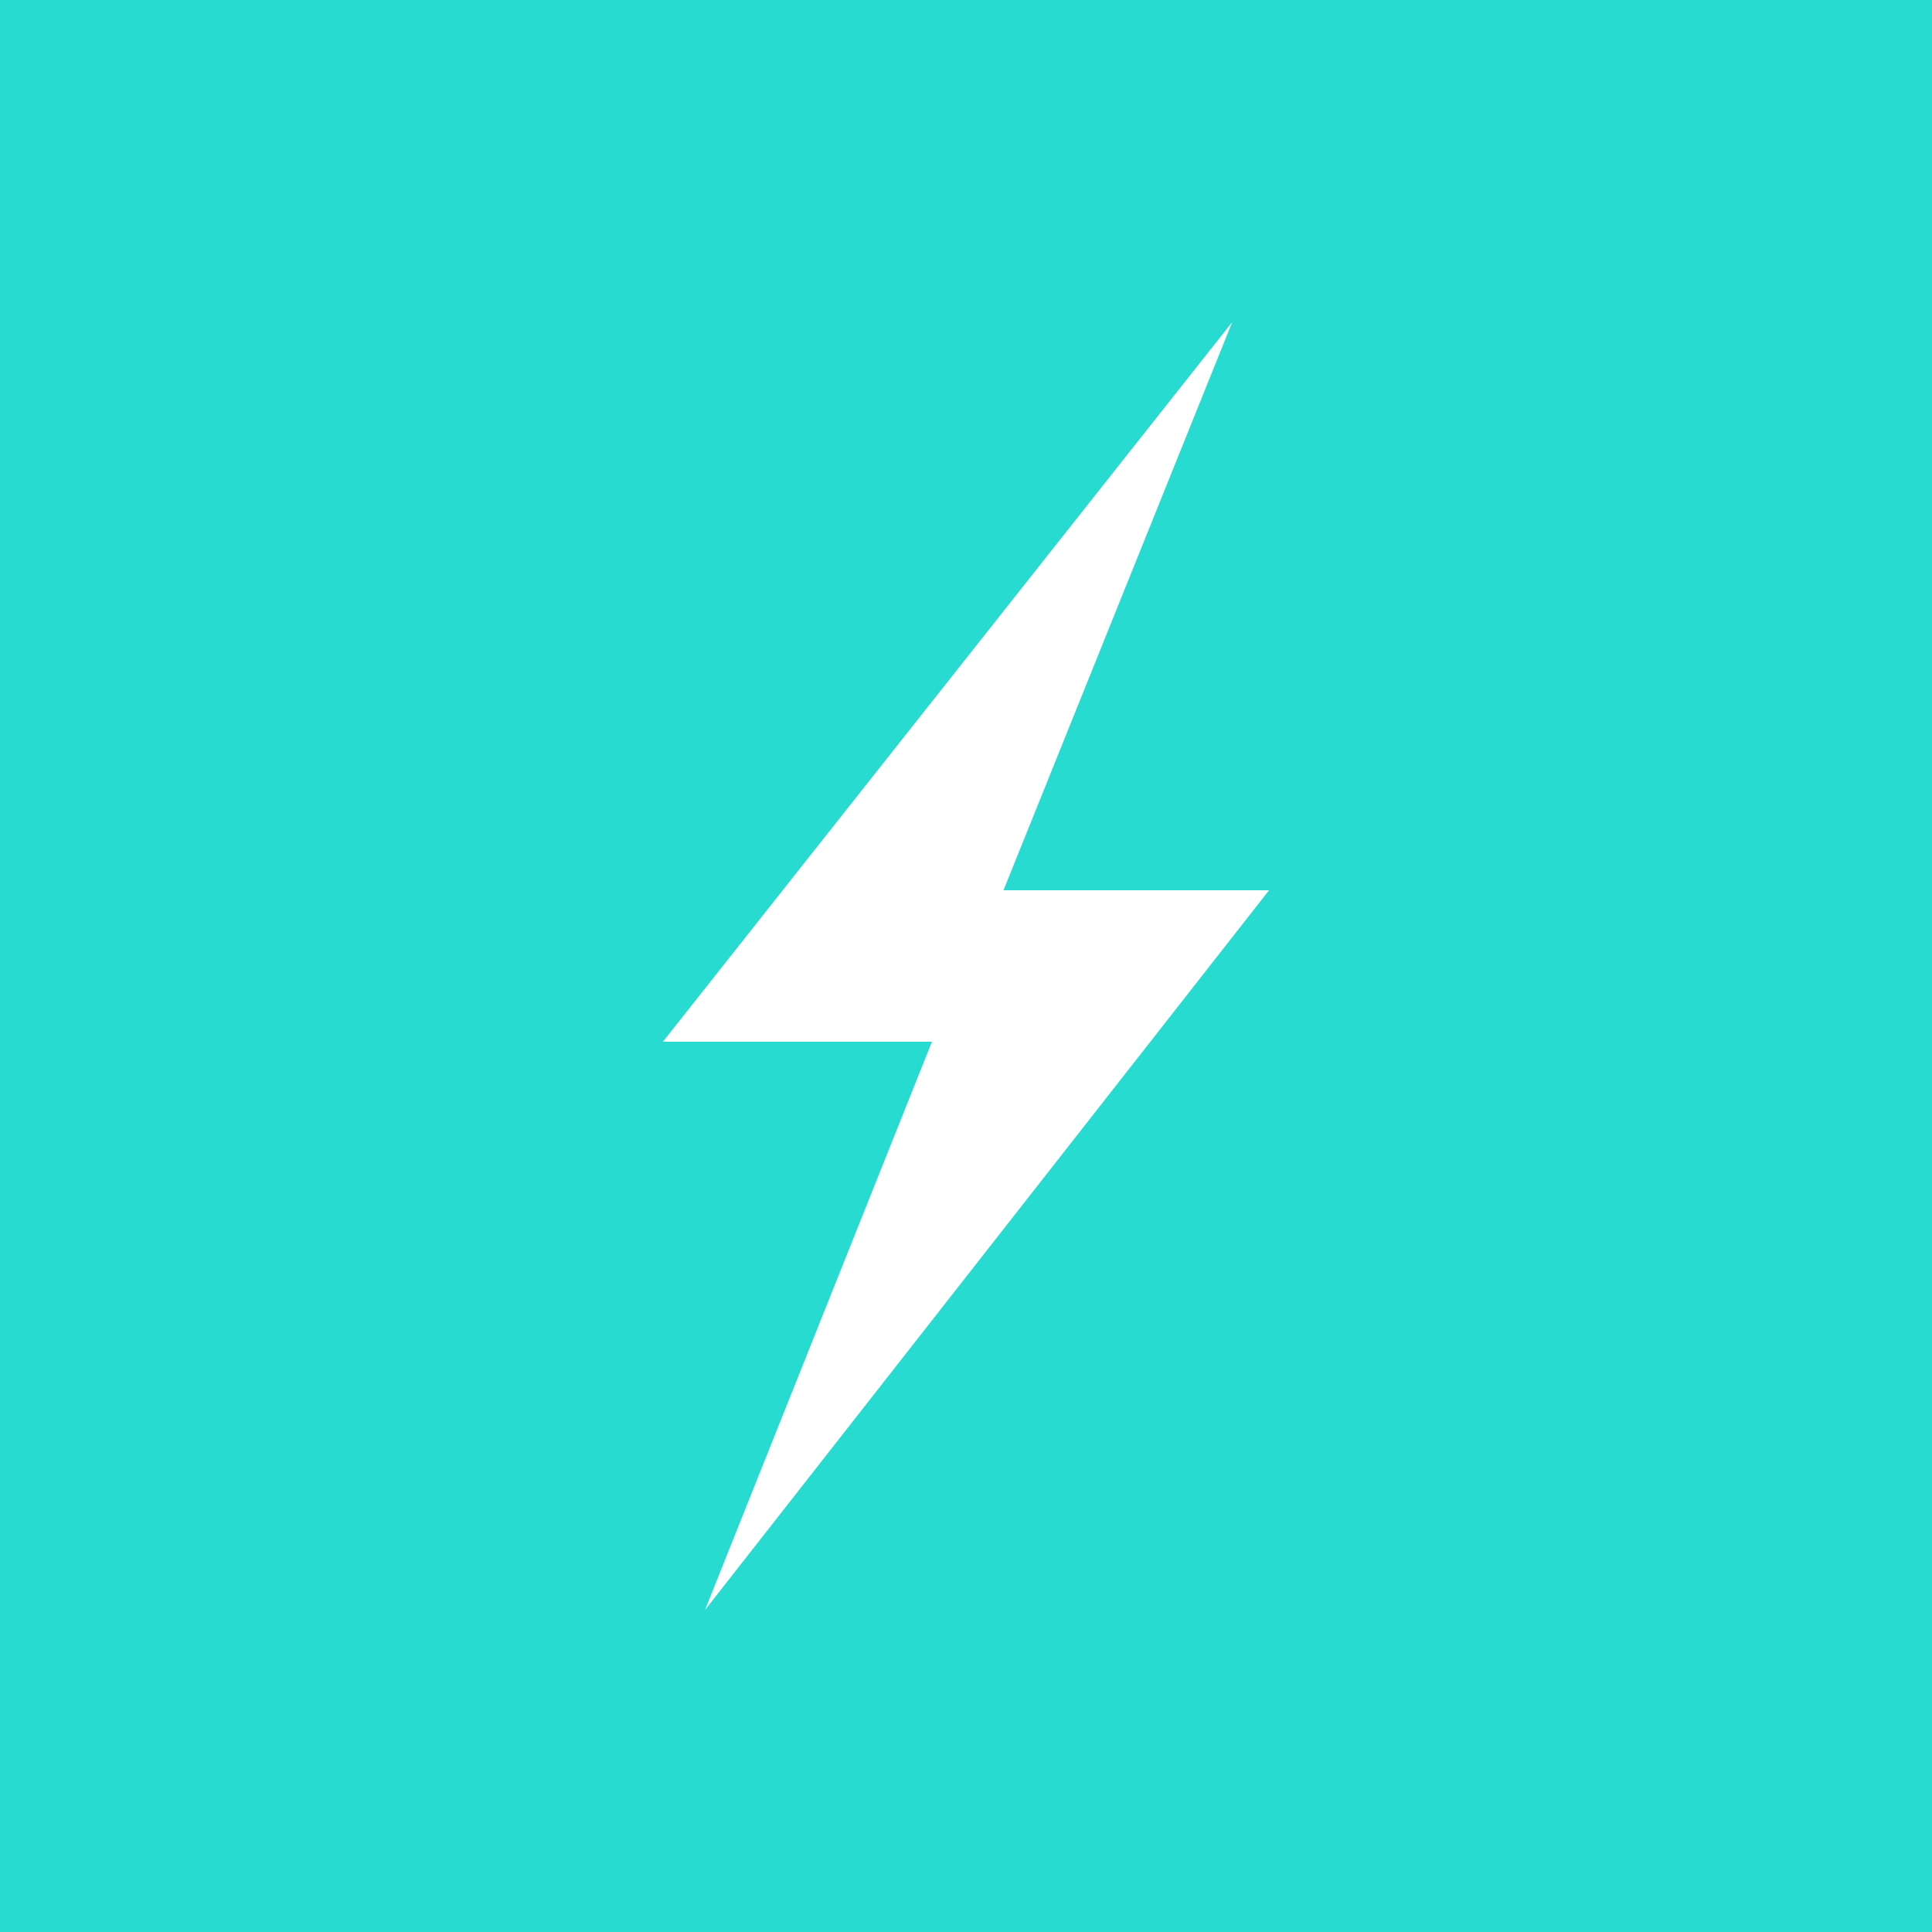 <svg xmlns="http://www.w3.org/2000/svg" width="24" height="24" fill="none" viewBox="0 0 24 24">
    <rect x="0" y="0" width="24" height="24" fill="#333333" stroke="none"/>
    <g clip-path="url(#XRUNE__a)">
        <path fill="#28DBD1" d="M24 0H0v24h24z"/>
        <path fill="#fff" d="M8.235 12.941 15.308 4l-2.842 7.059h3.299L8.758 20l2.819-7.059z"/>
    </g>
    <defs>
        <clipPath id="XRUNE__a">
            <path fill="#fff" d="M0 0h24v24H0z"/>
        </clipPath>
    </defs>
</svg>
